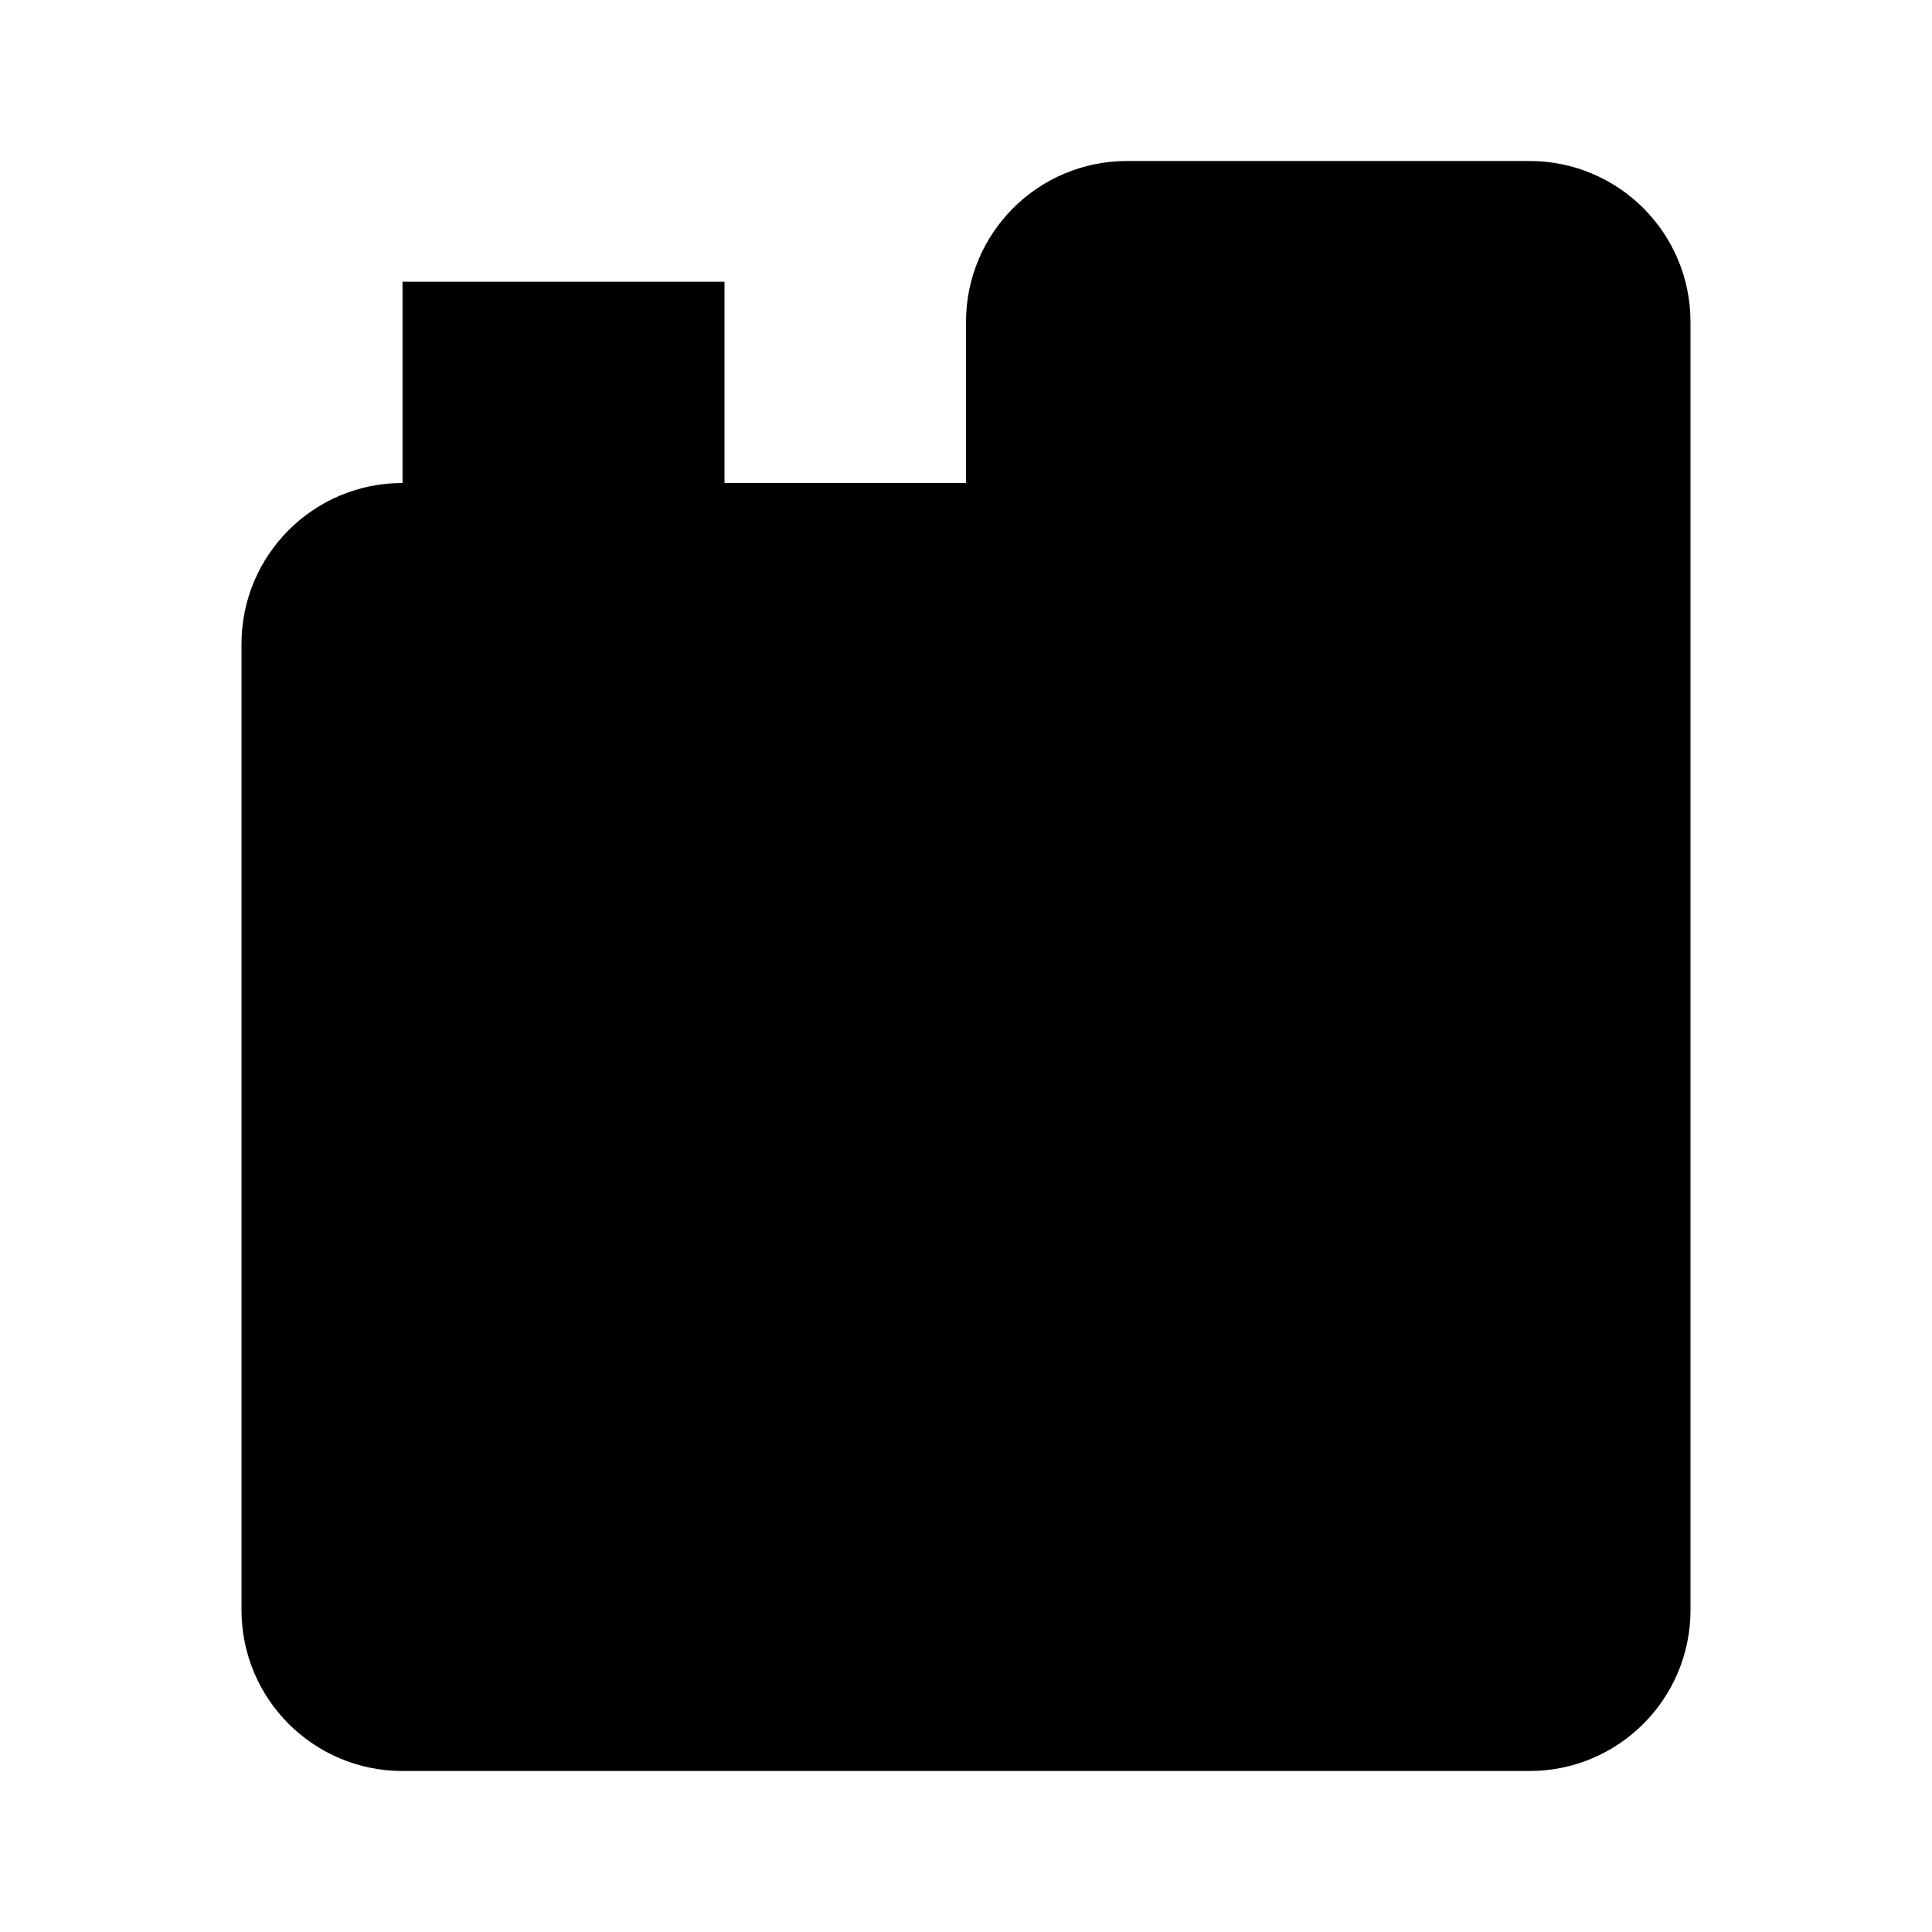 <svg viewBox="0 0 24 24" xmlns="http://www.w3.org/2000/svg"><path d="M5 6V3.5H9V6"/><path d="M15 5L18 5"/><path d="M19 2H14C12.895 2 12 2.895 12 4V6H5C3.895 6 3 6.895 3 8V20C3 21.105 3.895 22 5 22H19C20.105 22 21 21.105 21 20V4C21 2.895 20.105 2 19 2Z"/><path d="M12 10.5C11.113 11.335 9 13.123 9 14.587C9 16.023 10.136 17.5 12 17.5C13.864 17.5 15 16.023 15 14.587C15 13.123 12.887 11.335 12 10.5Z"/></svg>